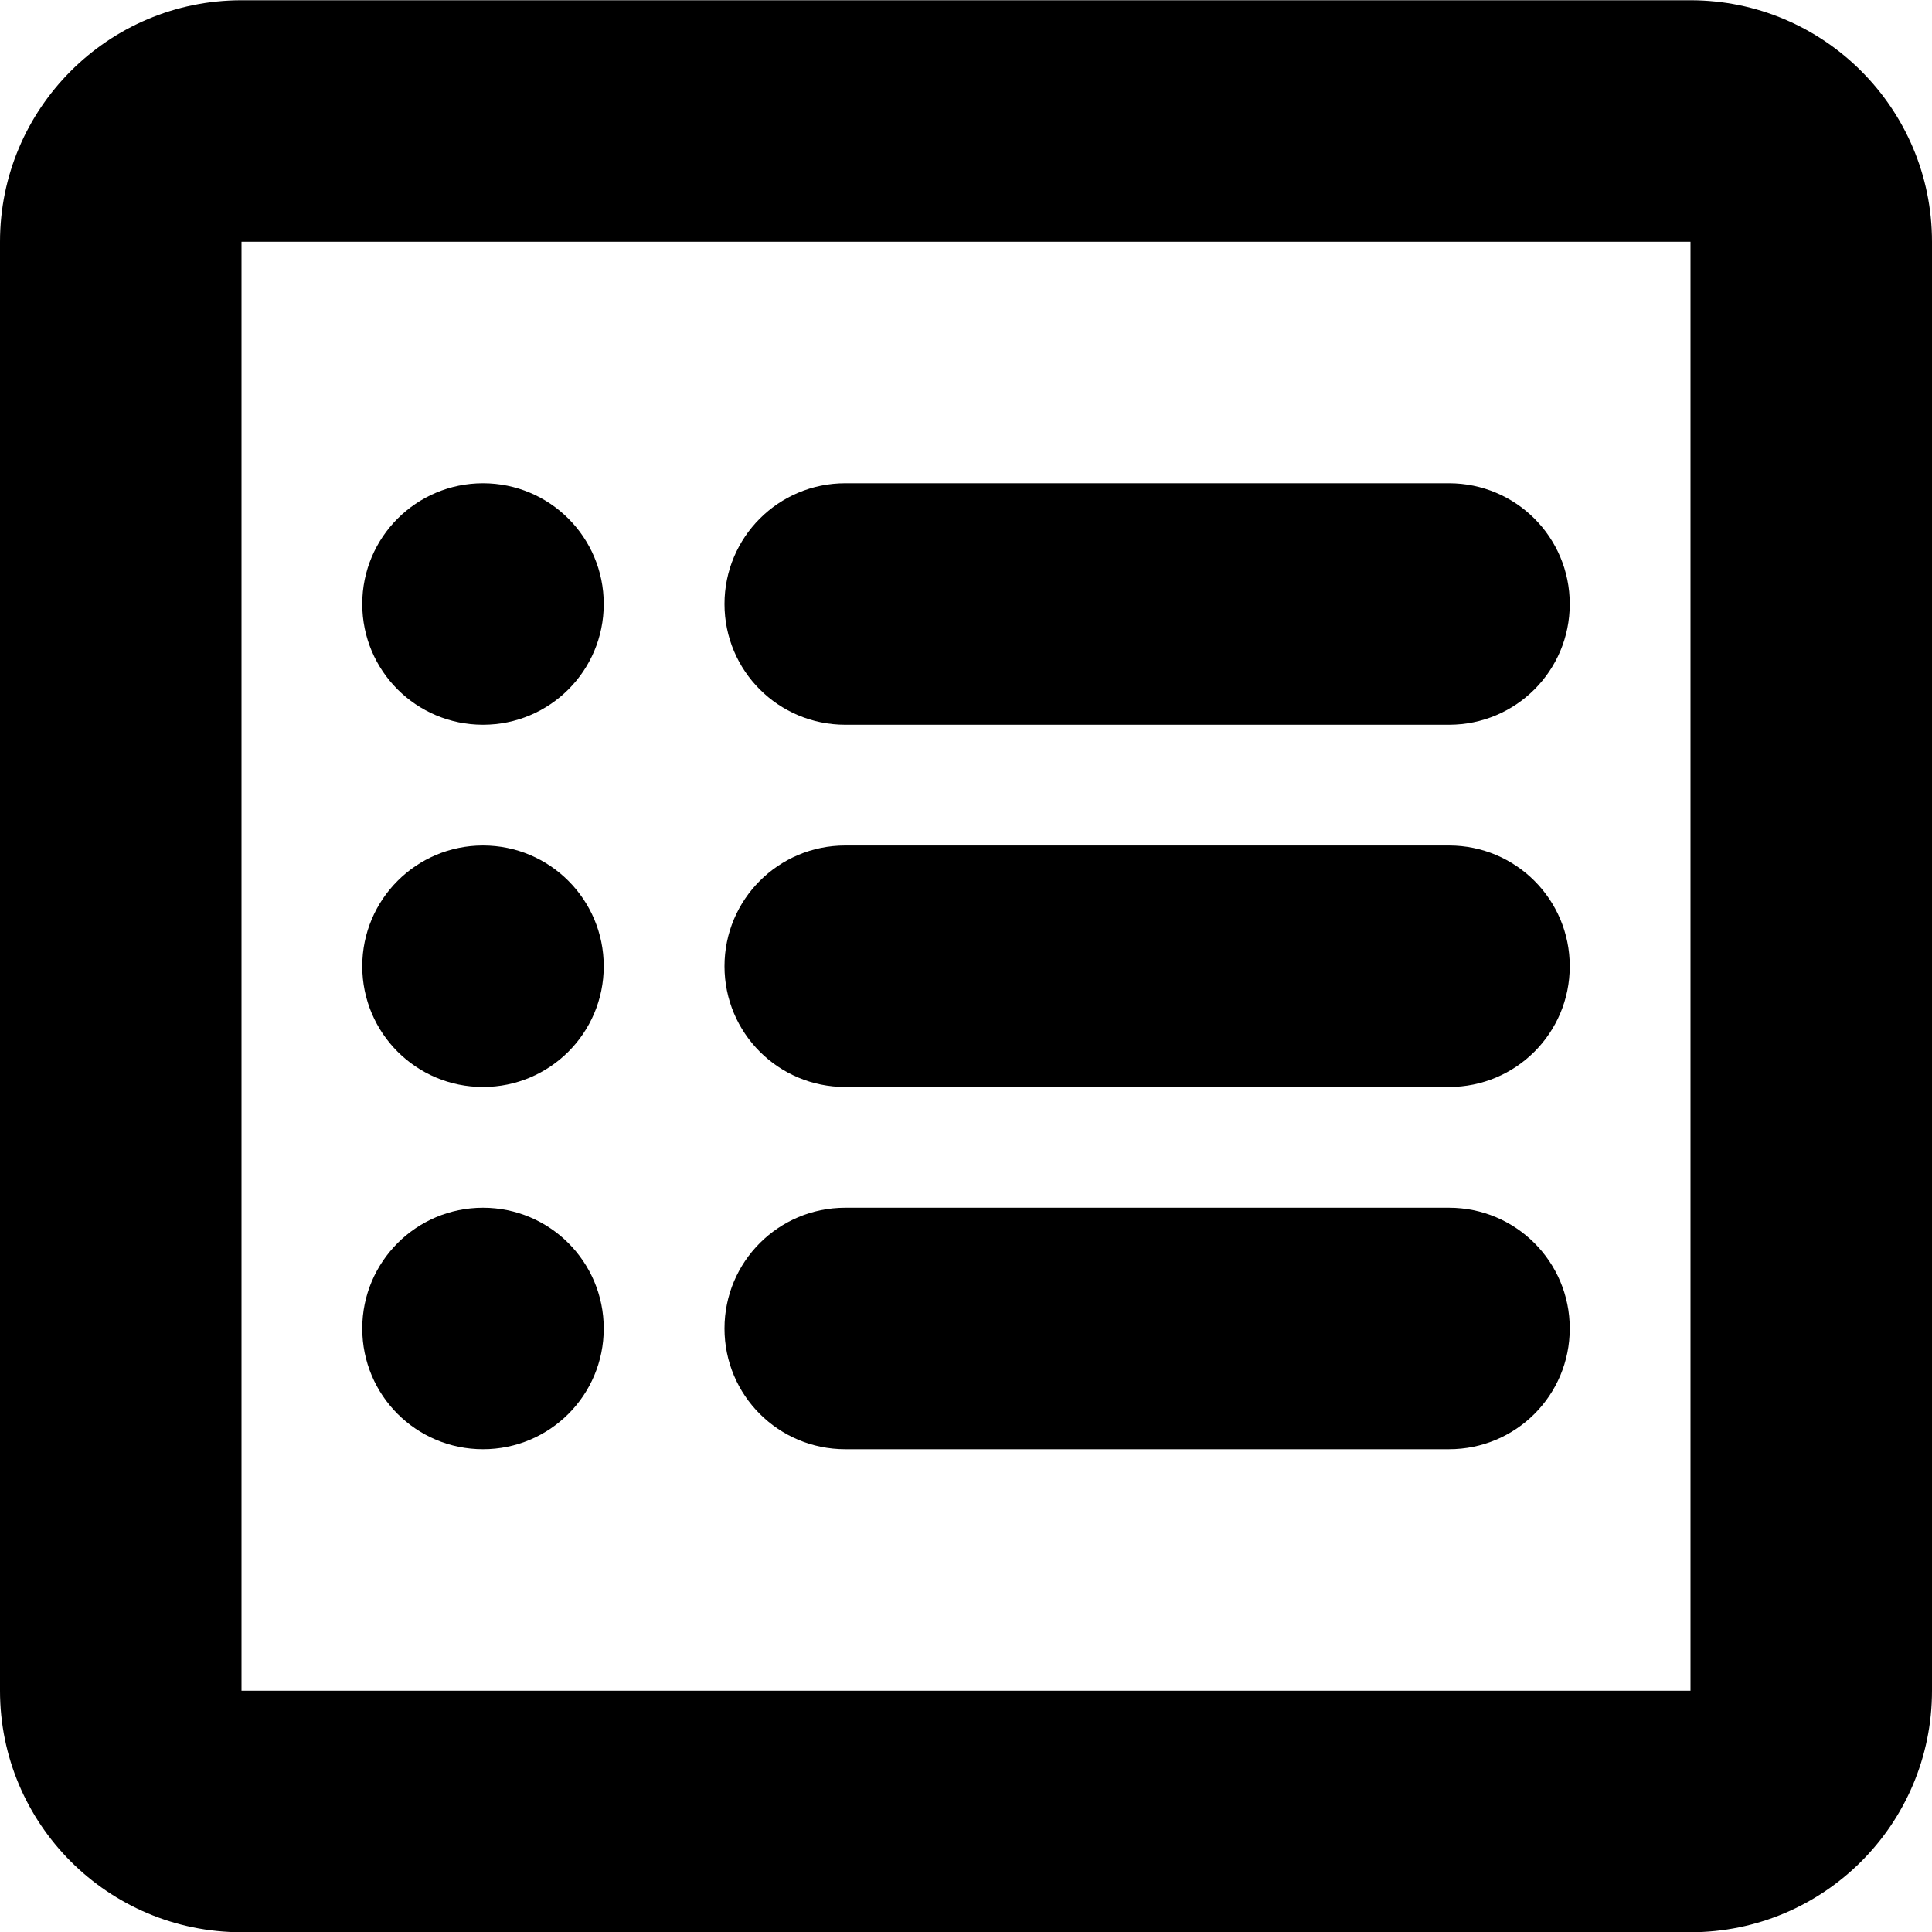 <!--
* SPDX-FileCopyrightText: © 2020 Liferay, Inc. <https://liferay.com>
* SPDX-FileCopyrightText: © 2020 Contributors to the project Clay <https://github.com/liferay/clay/graphs/contributors>
*
* SPDX-License-Identifier: BSD-3-Clause
-->
<svg  viewBox="0 0 16 16" xmlns="http://www.w3.org/2000/svg">
<path class="lexicon-icon-outline" d="M12 4.002H7C6.447 4.002 6 4.449 6 5.002C6 5.556 6.447 6.002 7 6.002H12C12.553 6.002 13 5.556 13 5.002C13 4.449 12.553 4.002 12 4.002Z" />
<path class="lexicon-icon-outline" d="M5 5.002C5 5.555 4.553 6.002 4 6.002C3.447 6.002 3 5.555 3 5.002C3 4.45 3.447 4.002 4 4.002C4.553 4.002 5 4.45 5 5.002Z" />
<path class="lexicon-icon-outline" d="M12 7.002H7C6.447 7.002 6 7.449 6 8.002C6 8.556 6.447 9.002 7 9.002H12C12.553 9.002 13 8.556 13 8.002C13 7.449 12.553 7.002 12 7.002Z" />
<path class="lexicon-icon-outline" d="M5 8.002C5 8.555 4.553 9.002 4 9.002C3.447 9.002 3 8.555 3 8.002C3 7.45 3.447 7.002 4 7.002C4.553 7.002 5 7.45 5 8.002Z" />
<path class="lexicon-icon-outline" d="M12 10.002H7C6.447 10.002 6 10.449 6 11.002C6 11.556 6.447 12.002 7 12.002H12C12.553 12.002 13 11.556 13 11.002C13 10.449 12.553 10.002 12 10.002Z" />
<path class="lexicon-icon-outline" d="M5 11.002C5 11.555 4.553 12.002 4 12.002C3.447 12.002 3 11.555 3 11.002C3 10.45 3.447 10.002 4 10.002C4.553 10.002 5 10.45 5 11.002Z" />
<path class="lexicon-icon-outline" fill-rule="evenodd" clip-rule="evenodd" d="M2 0.002H14C15.104 0.002 16 0.899 16 2.002V14.002C16 15.106 15.104 16.002 14 16.002H2C0.896 16.002 0 15.106 0 14.002V2.002C0 0.899 0.896 0.002 2 0.002ZM2 14.002H14V2.002H2V14.002Z" />
</svg>
